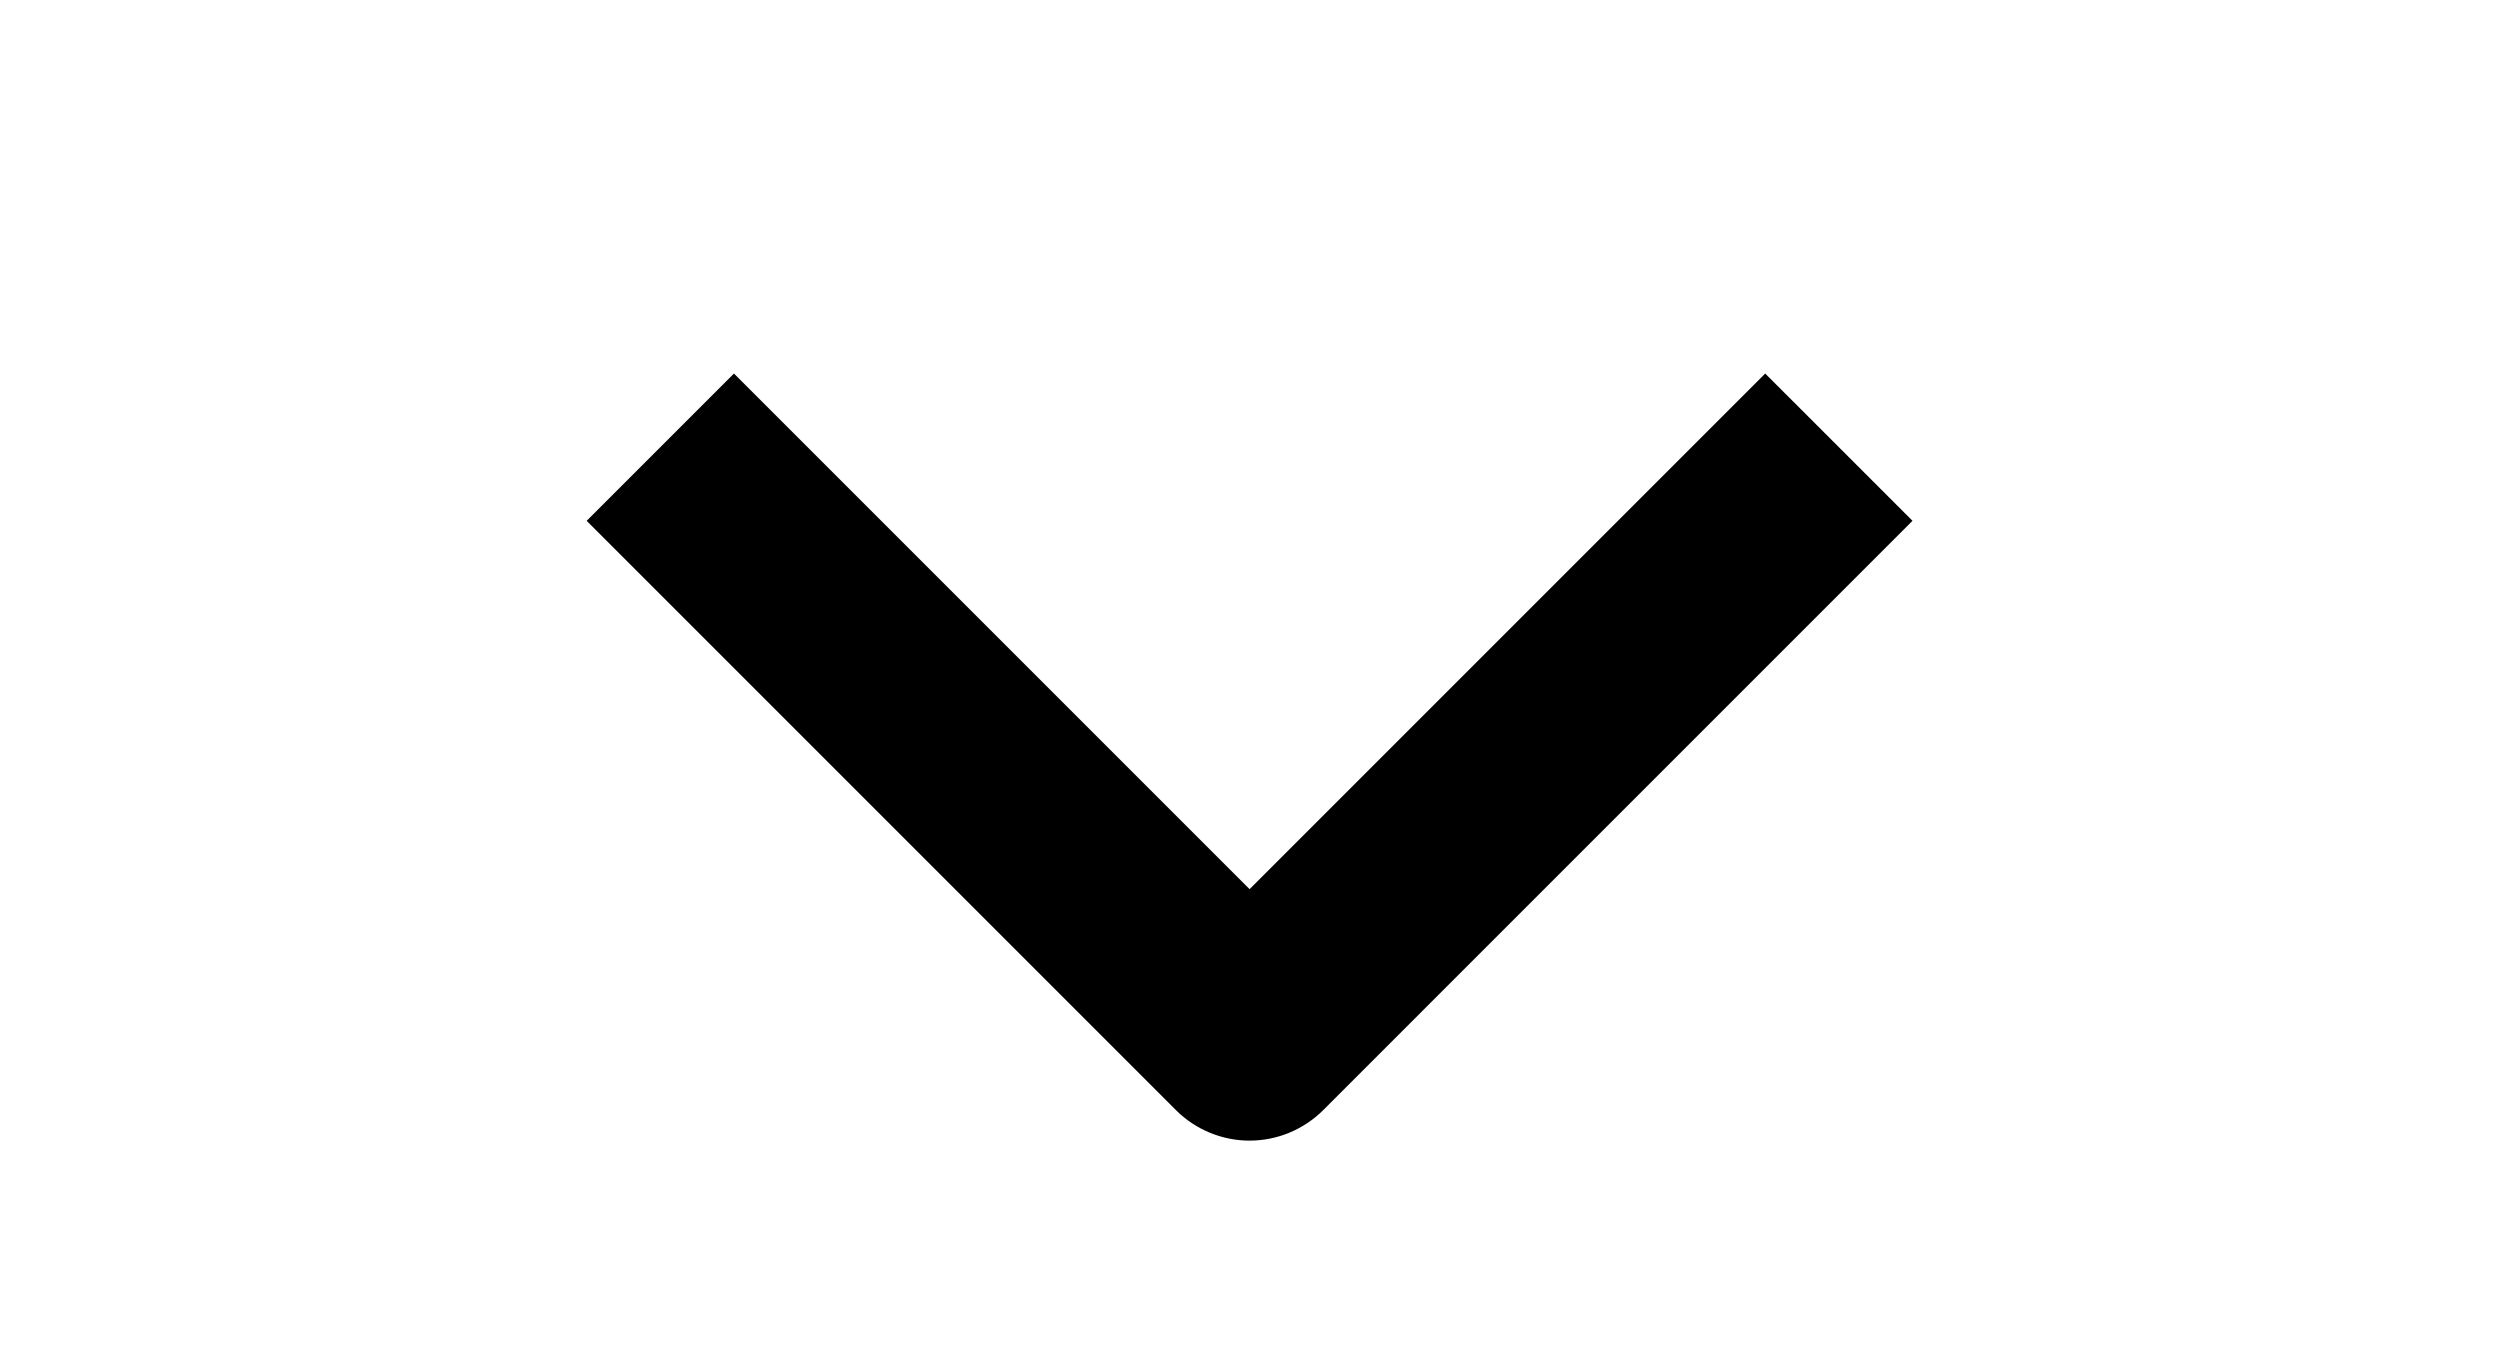 <svg width="24" height="13" viewBox="0 0 24 13" fill="none" xmlns="http://www.w3.org/2000/svg">
<g id="weui:arrow-filled" clip-path="url(#clip0_54_232)">
<path id="Vector" fill-rule="evenodd" clip-rule="evenodd" d="M11.289 10.657L5.632 5L7.046 3.586L11.996 8.536L16.946 3.586L18.36 5L12.703 10.657C12.515 10.844 12.261 10.95 11.996 10.95C11.731 10.95 11.476 10.844 11.289 10.657Z" fill="black"/>
</g>
<defs>
<clipPath id="clip0_54_232">
<rect width="12" height="24" fill="white" transform="matrix(0 1 -1 0 24 0.5)"/>
</clipPath>
</defs>
</svg>
